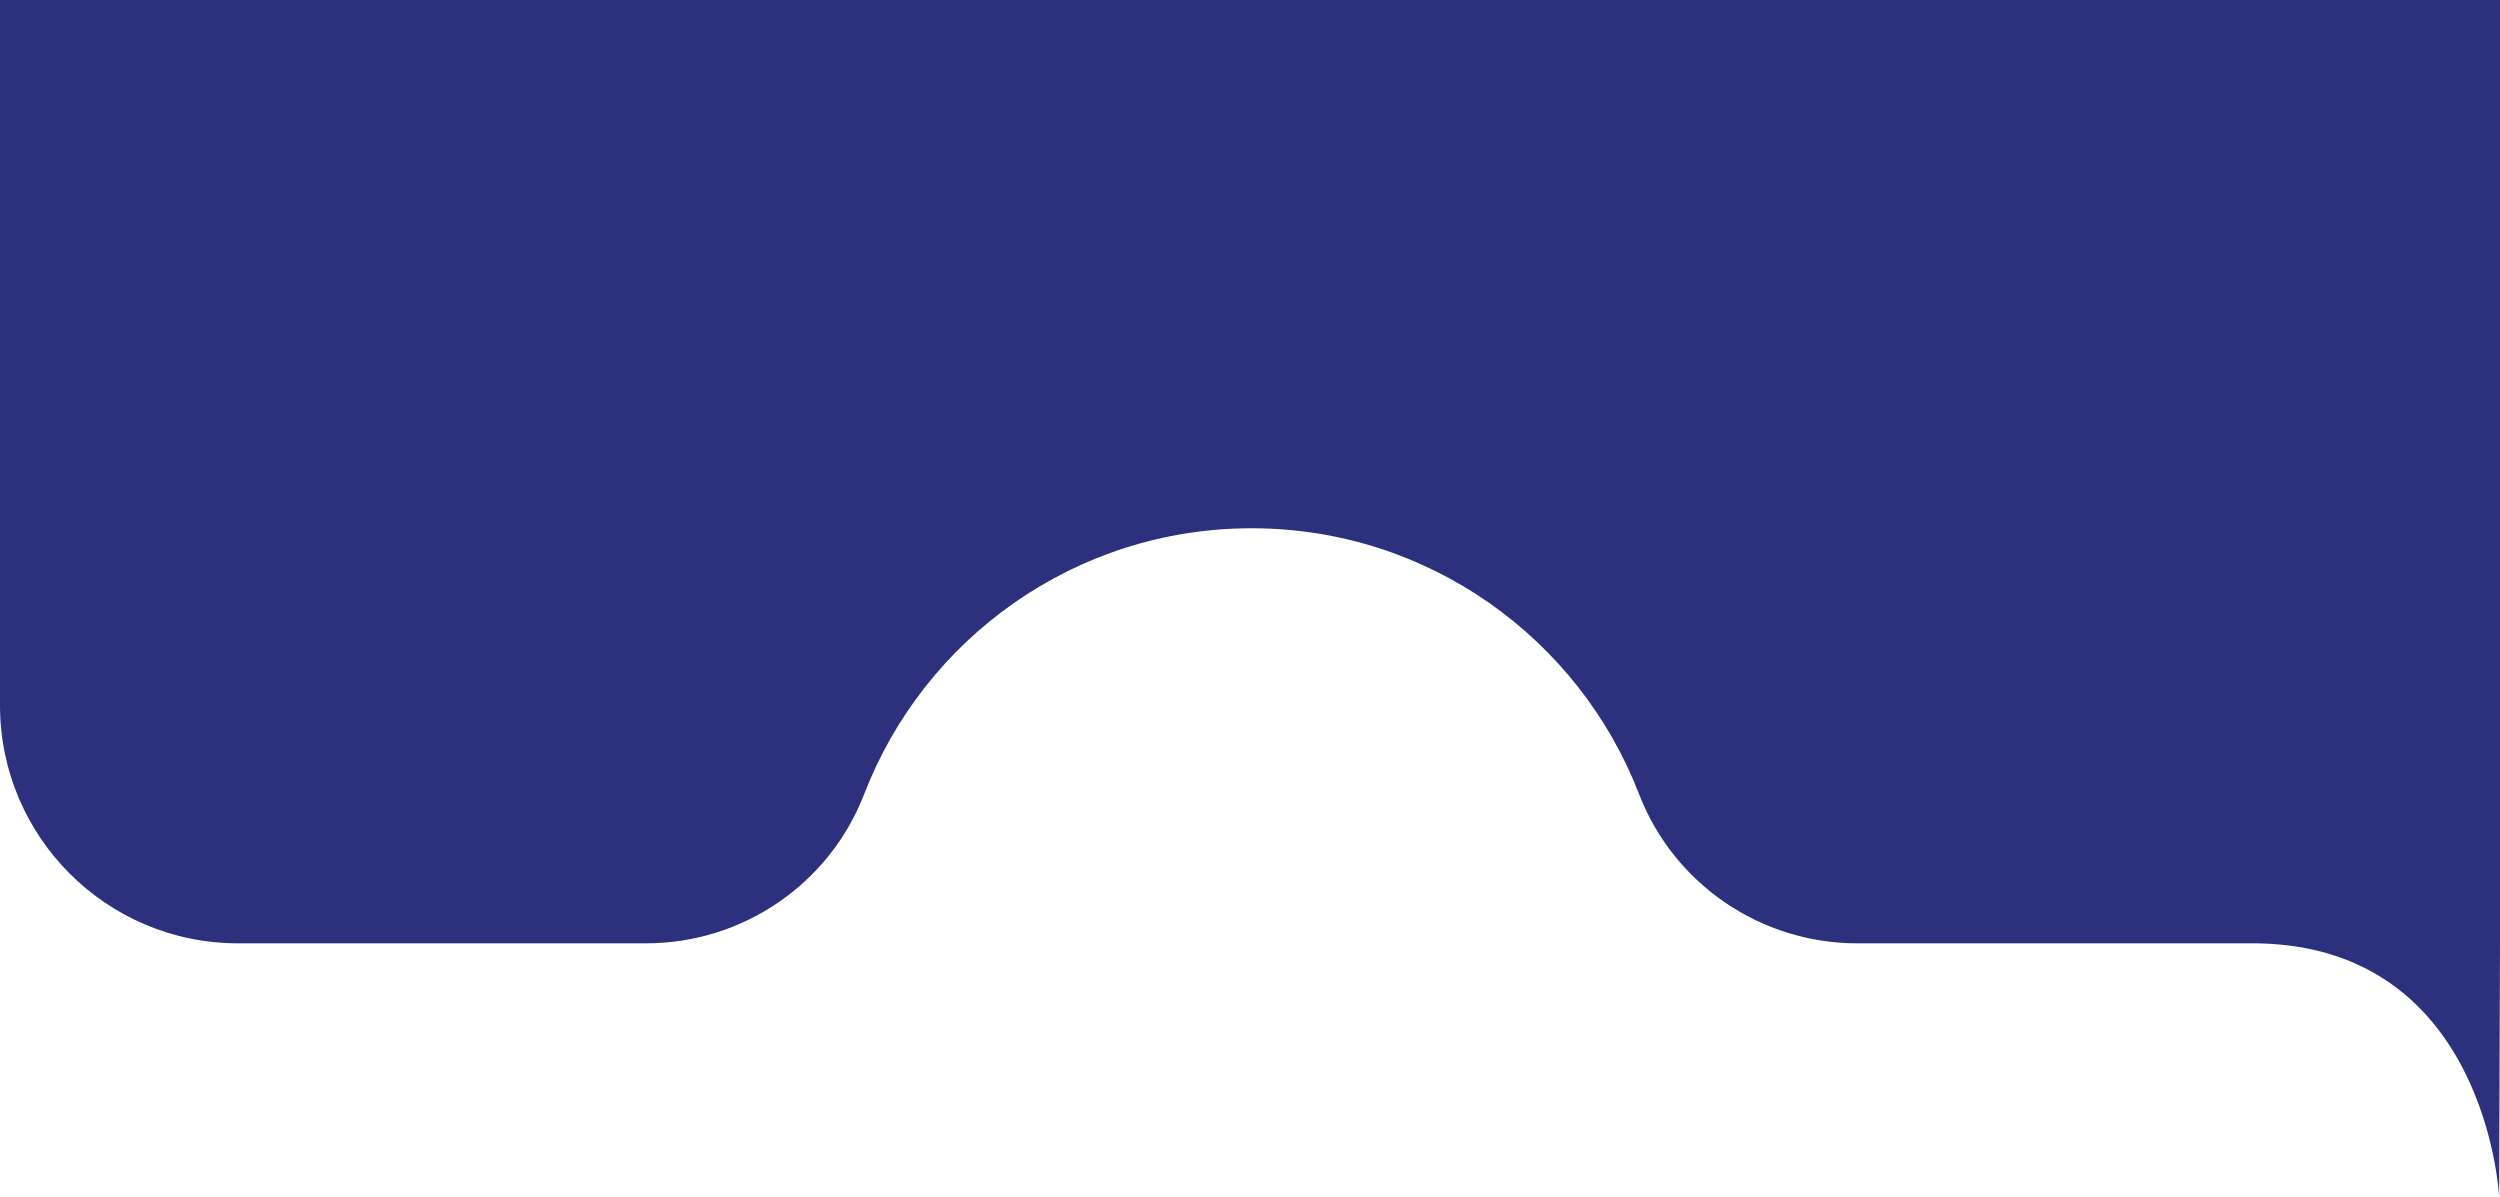 <?xml version="1.0" encoding="UTF-8"?>
<svg id="Capa_2" data-name="Capa 2" xmlns="http://www.w3.org/2000/svg" viewBox="0 0 1080 517.17">
  <defs>
    <style>
      .cls-1 {
        fill: #2d317d;
      }
    </style>
  </defs>
  <g id="Capa_2-2" data-name="Capa 2">
    <path class="cls-1" d="M0,0v304.69c0,56.79,46.04,102.83,102.83,102.83h176.24c41.73,0,79.26-25.59,94.28-64.52,25.91-67.15,91.06-114.79,167.35-114.79s141.44,47.64,167.35,114.79c15.02,38.93,52.55,64.52,94.28,64.52h168.29c103.83-1.61,109.01,109.65,109.01,109.65l.37-109.65V0H0Z"/>
  </g>
</svg>
